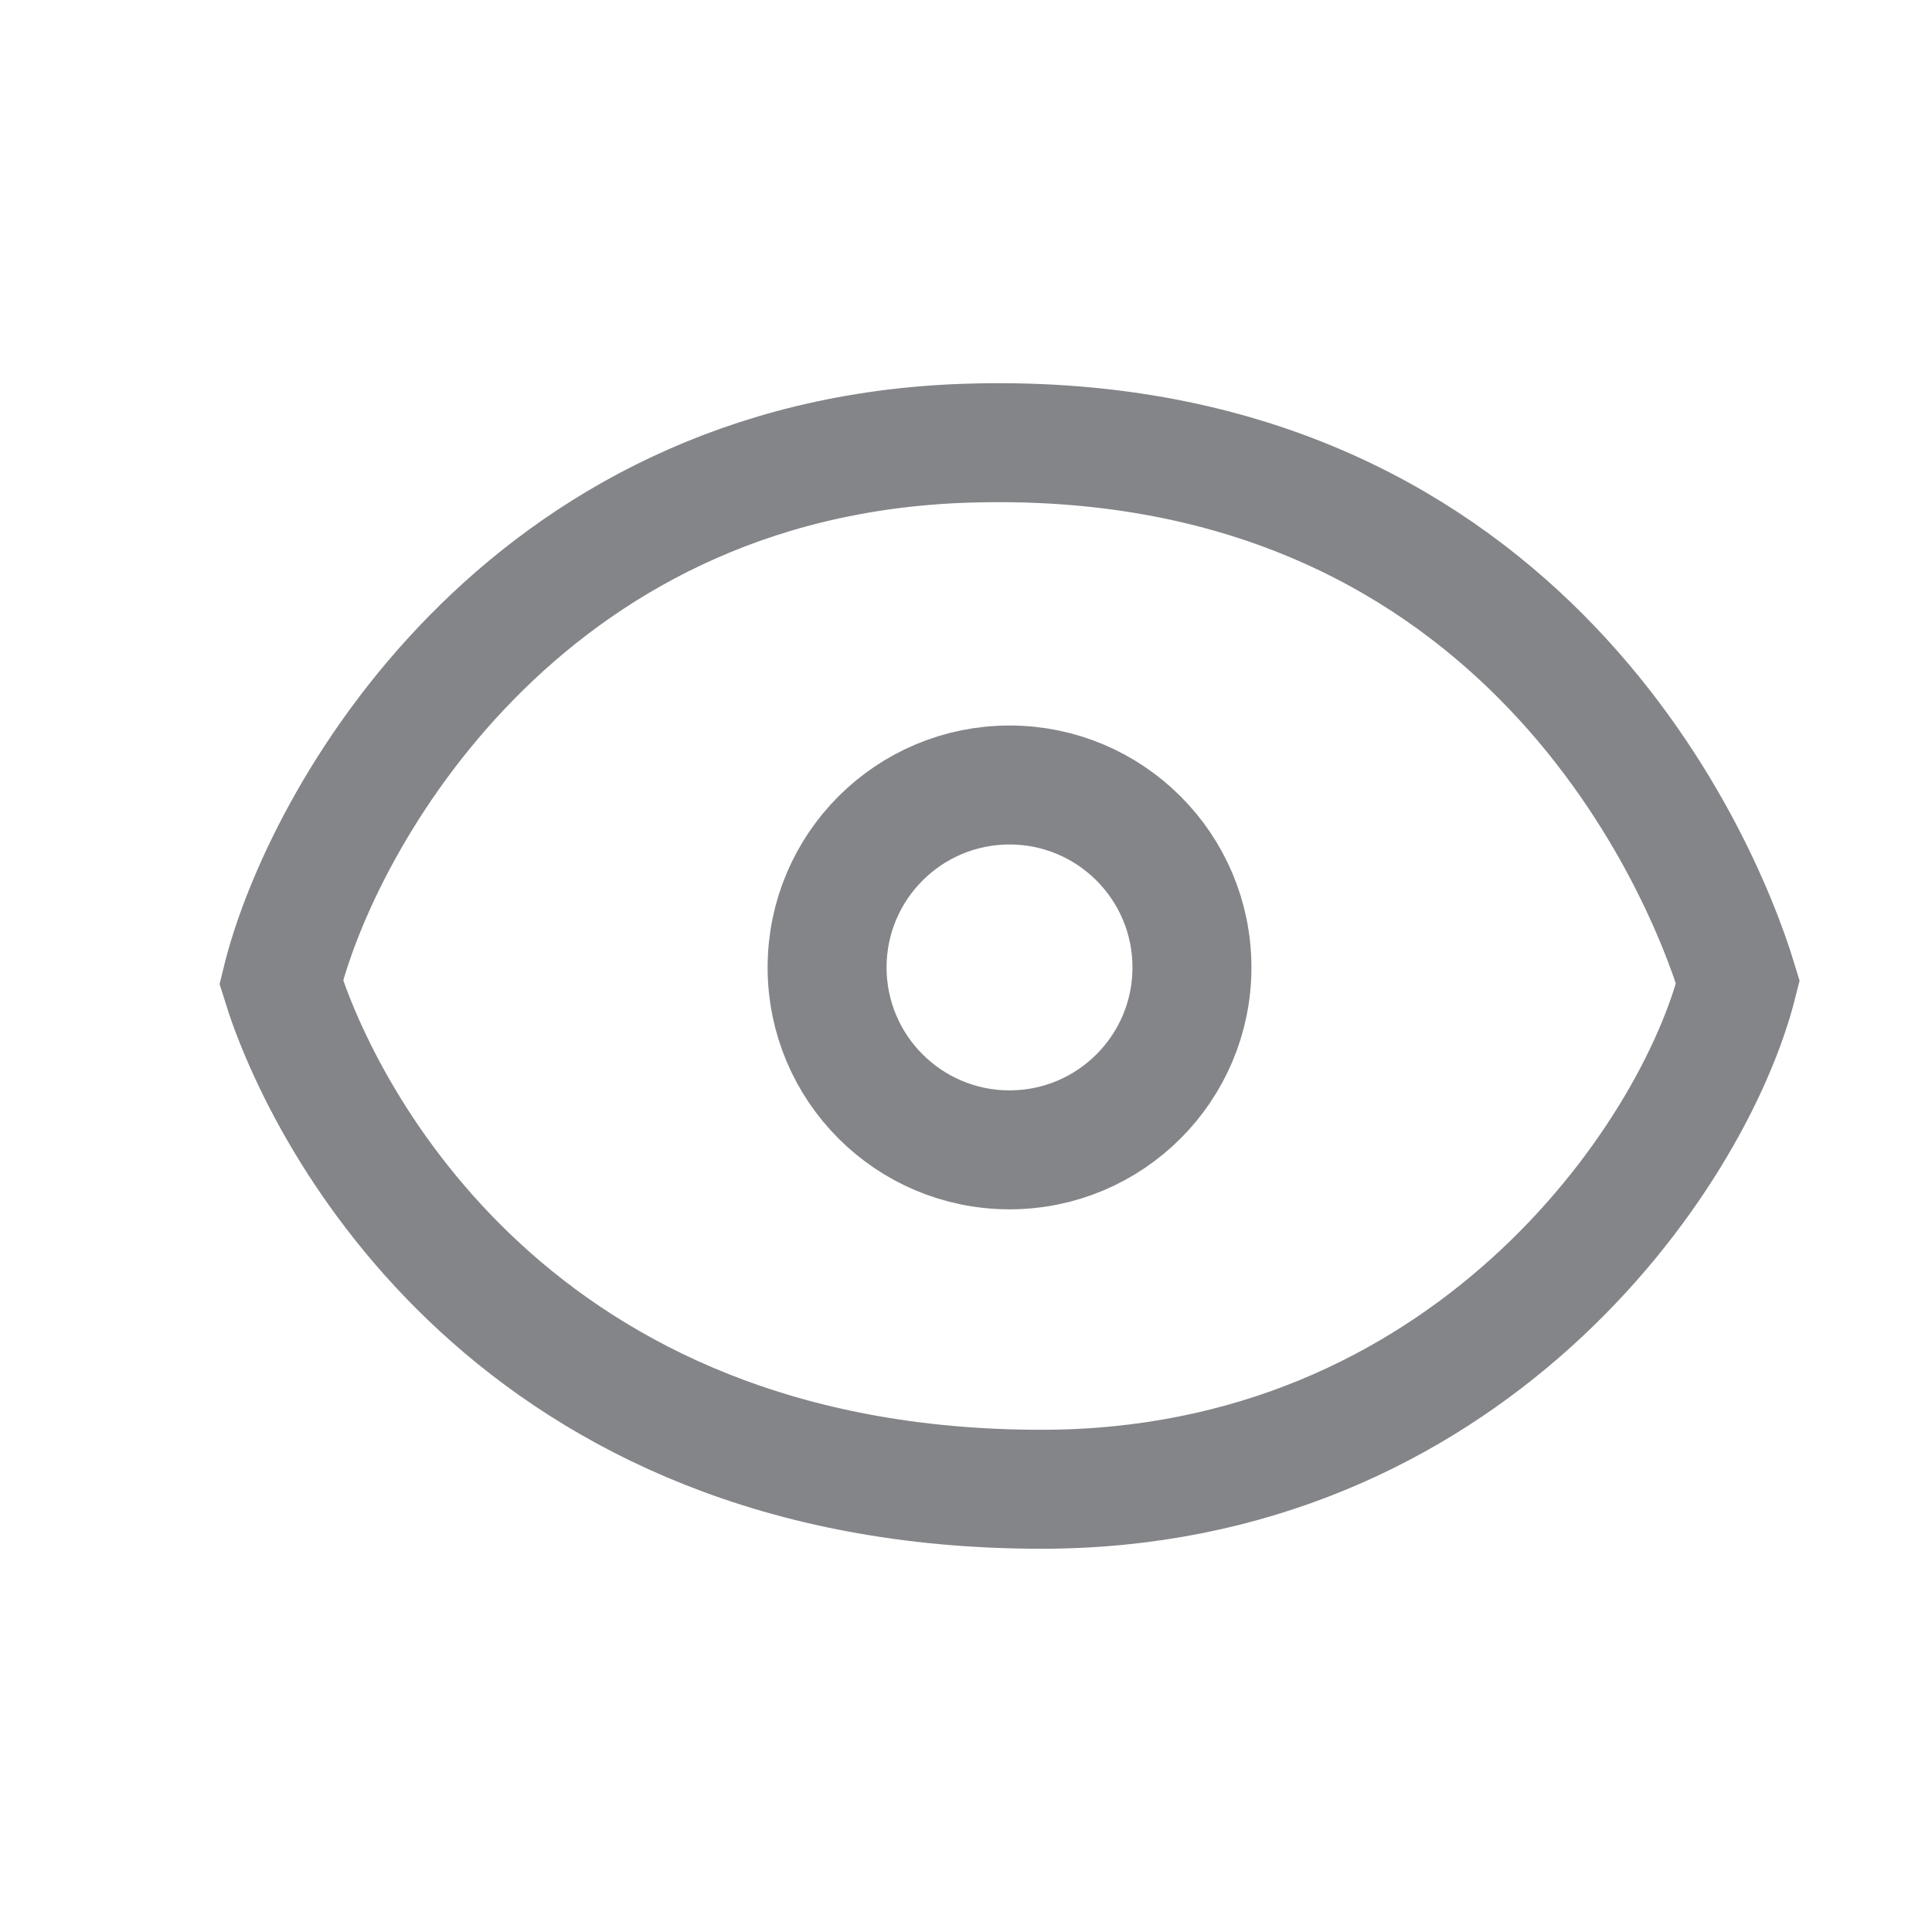 <svg width="19" height="19" viewBox="0 0 19 18" fill="none" xmlns="http://www.w3.org/2000/svg">
<path d="M9.495 3.859C5.129 4.004 3.154 7.564 2.766 9.159C3.184 10.513 5.068 14.146 10.242 14.146C14.399 14.146 16.652 10.911 17.091 9.159C16.702 7.874 14.861 3.681 9.495 3.859Z" stroke="#848589" stroke-width="1.17"/>
<circle cx="9.928" cy="9.014" r="1.794" stroke="#848589" stroke-width="1.17"/>
</svg>
